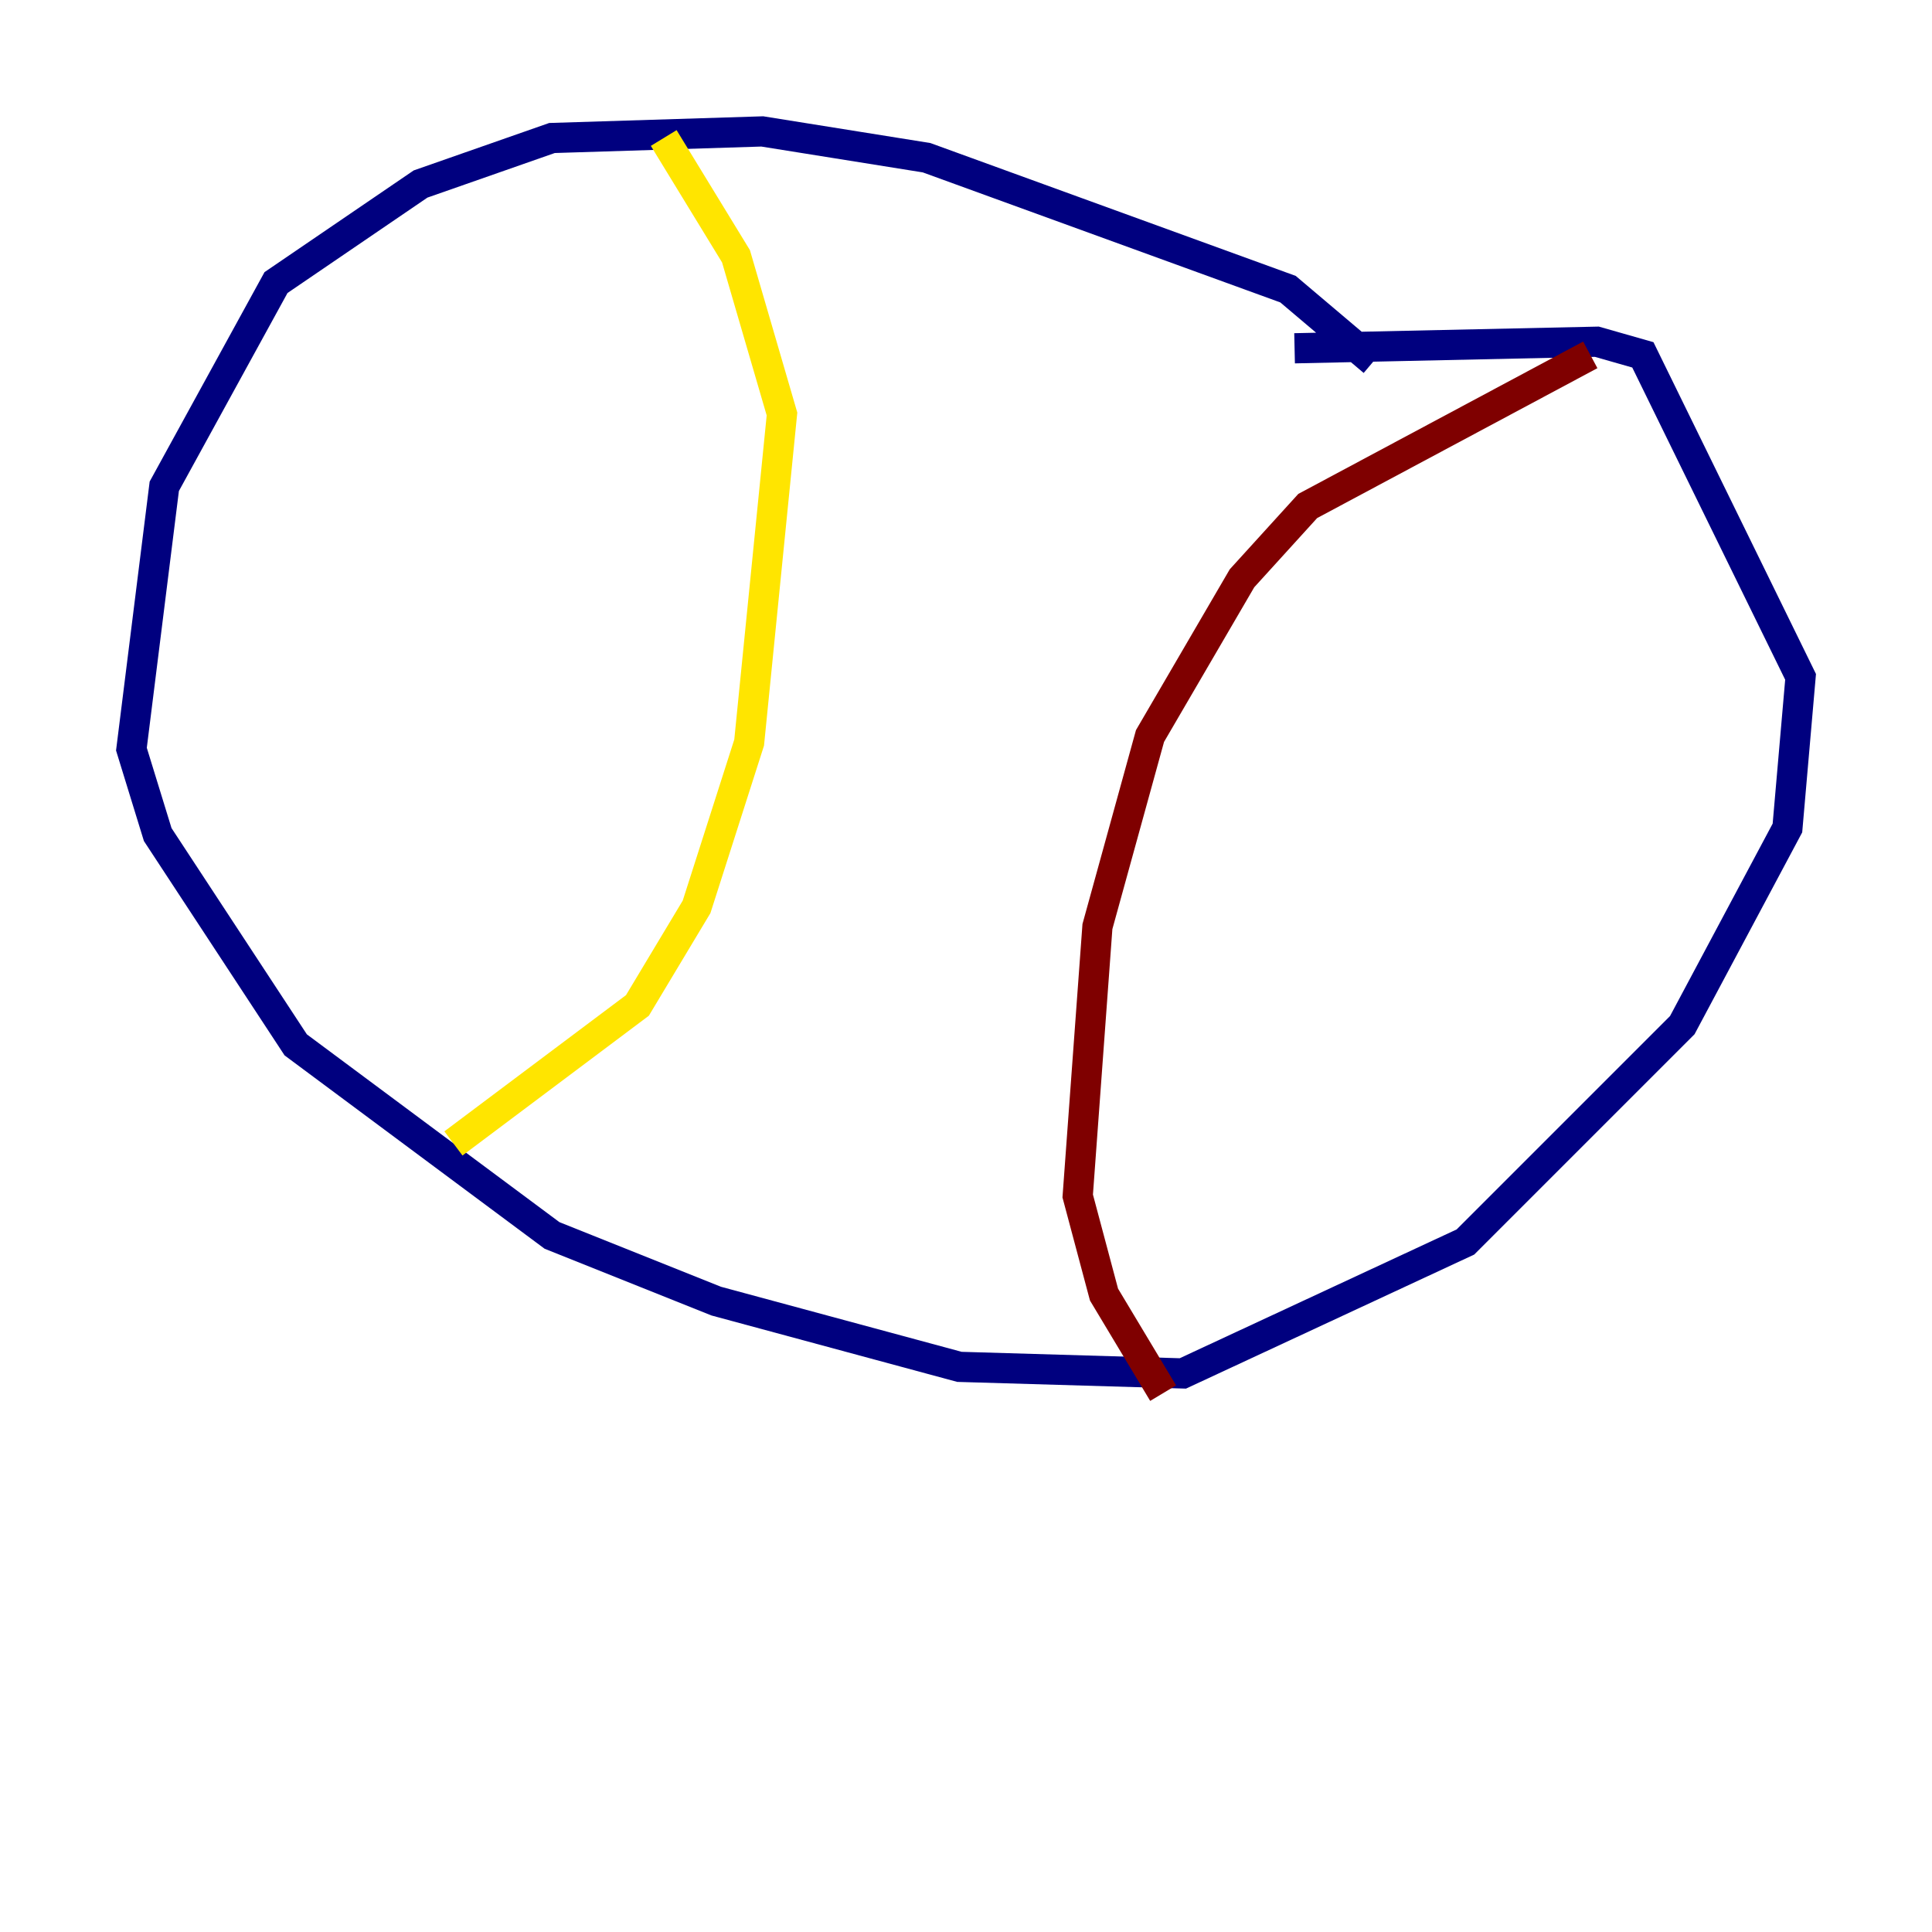 <?xml version="1.0" encoding="utf-8" ?>
<svg baseProfile="tiny" height="128" version="1.2" viewBox="0,0,128,128" width="128" xmlns="http://www.w3.org/2000/svg" xmlns:ev="http://www.w3.org/2001/xml-events" xmlns:xlink="http://www.w3.org/1999/xlink"><defs /><polyline fill="none" points="90.993,23.946 85.333,19.157 61.388,10.449 50.503,8.707 36.571,9.143 27.864,12.191 18.286,18.721 10.884,32.218 8.707,49.633 10.449,55.292 19.592,69.225 36.571,81.85 47.456,86.204 63.565,90.558 78.367,90.993 97.088,82.286 111.456,67.918 118.422,54.857 119.293,44.843 108.844,23.51 105.796,22.64 85.769,23.075" stroke="#00007f" stroke-width="2" /><polyline fill="none" points="57.469,8.707 57.469,8.707" stroke="#00d4ff" stroke-width="2" /><polyline fill="none" points="43.973,9.143 48.762,16.98 51.809,27.429 49.633,49.197 46.15,60.082 42.231,66.612 30.041,75.755" stroke="#ffe500" stroke-width="2" /><polyline fill="none" points="105.361,23.51 86.639,33.524 82.286,38.313 76.191,48.762 72.707,61.388 71.401,79.238 73.143,85.769 77.061,92.299" stroke="#7f0000" stroke-width="2" /></svg>
